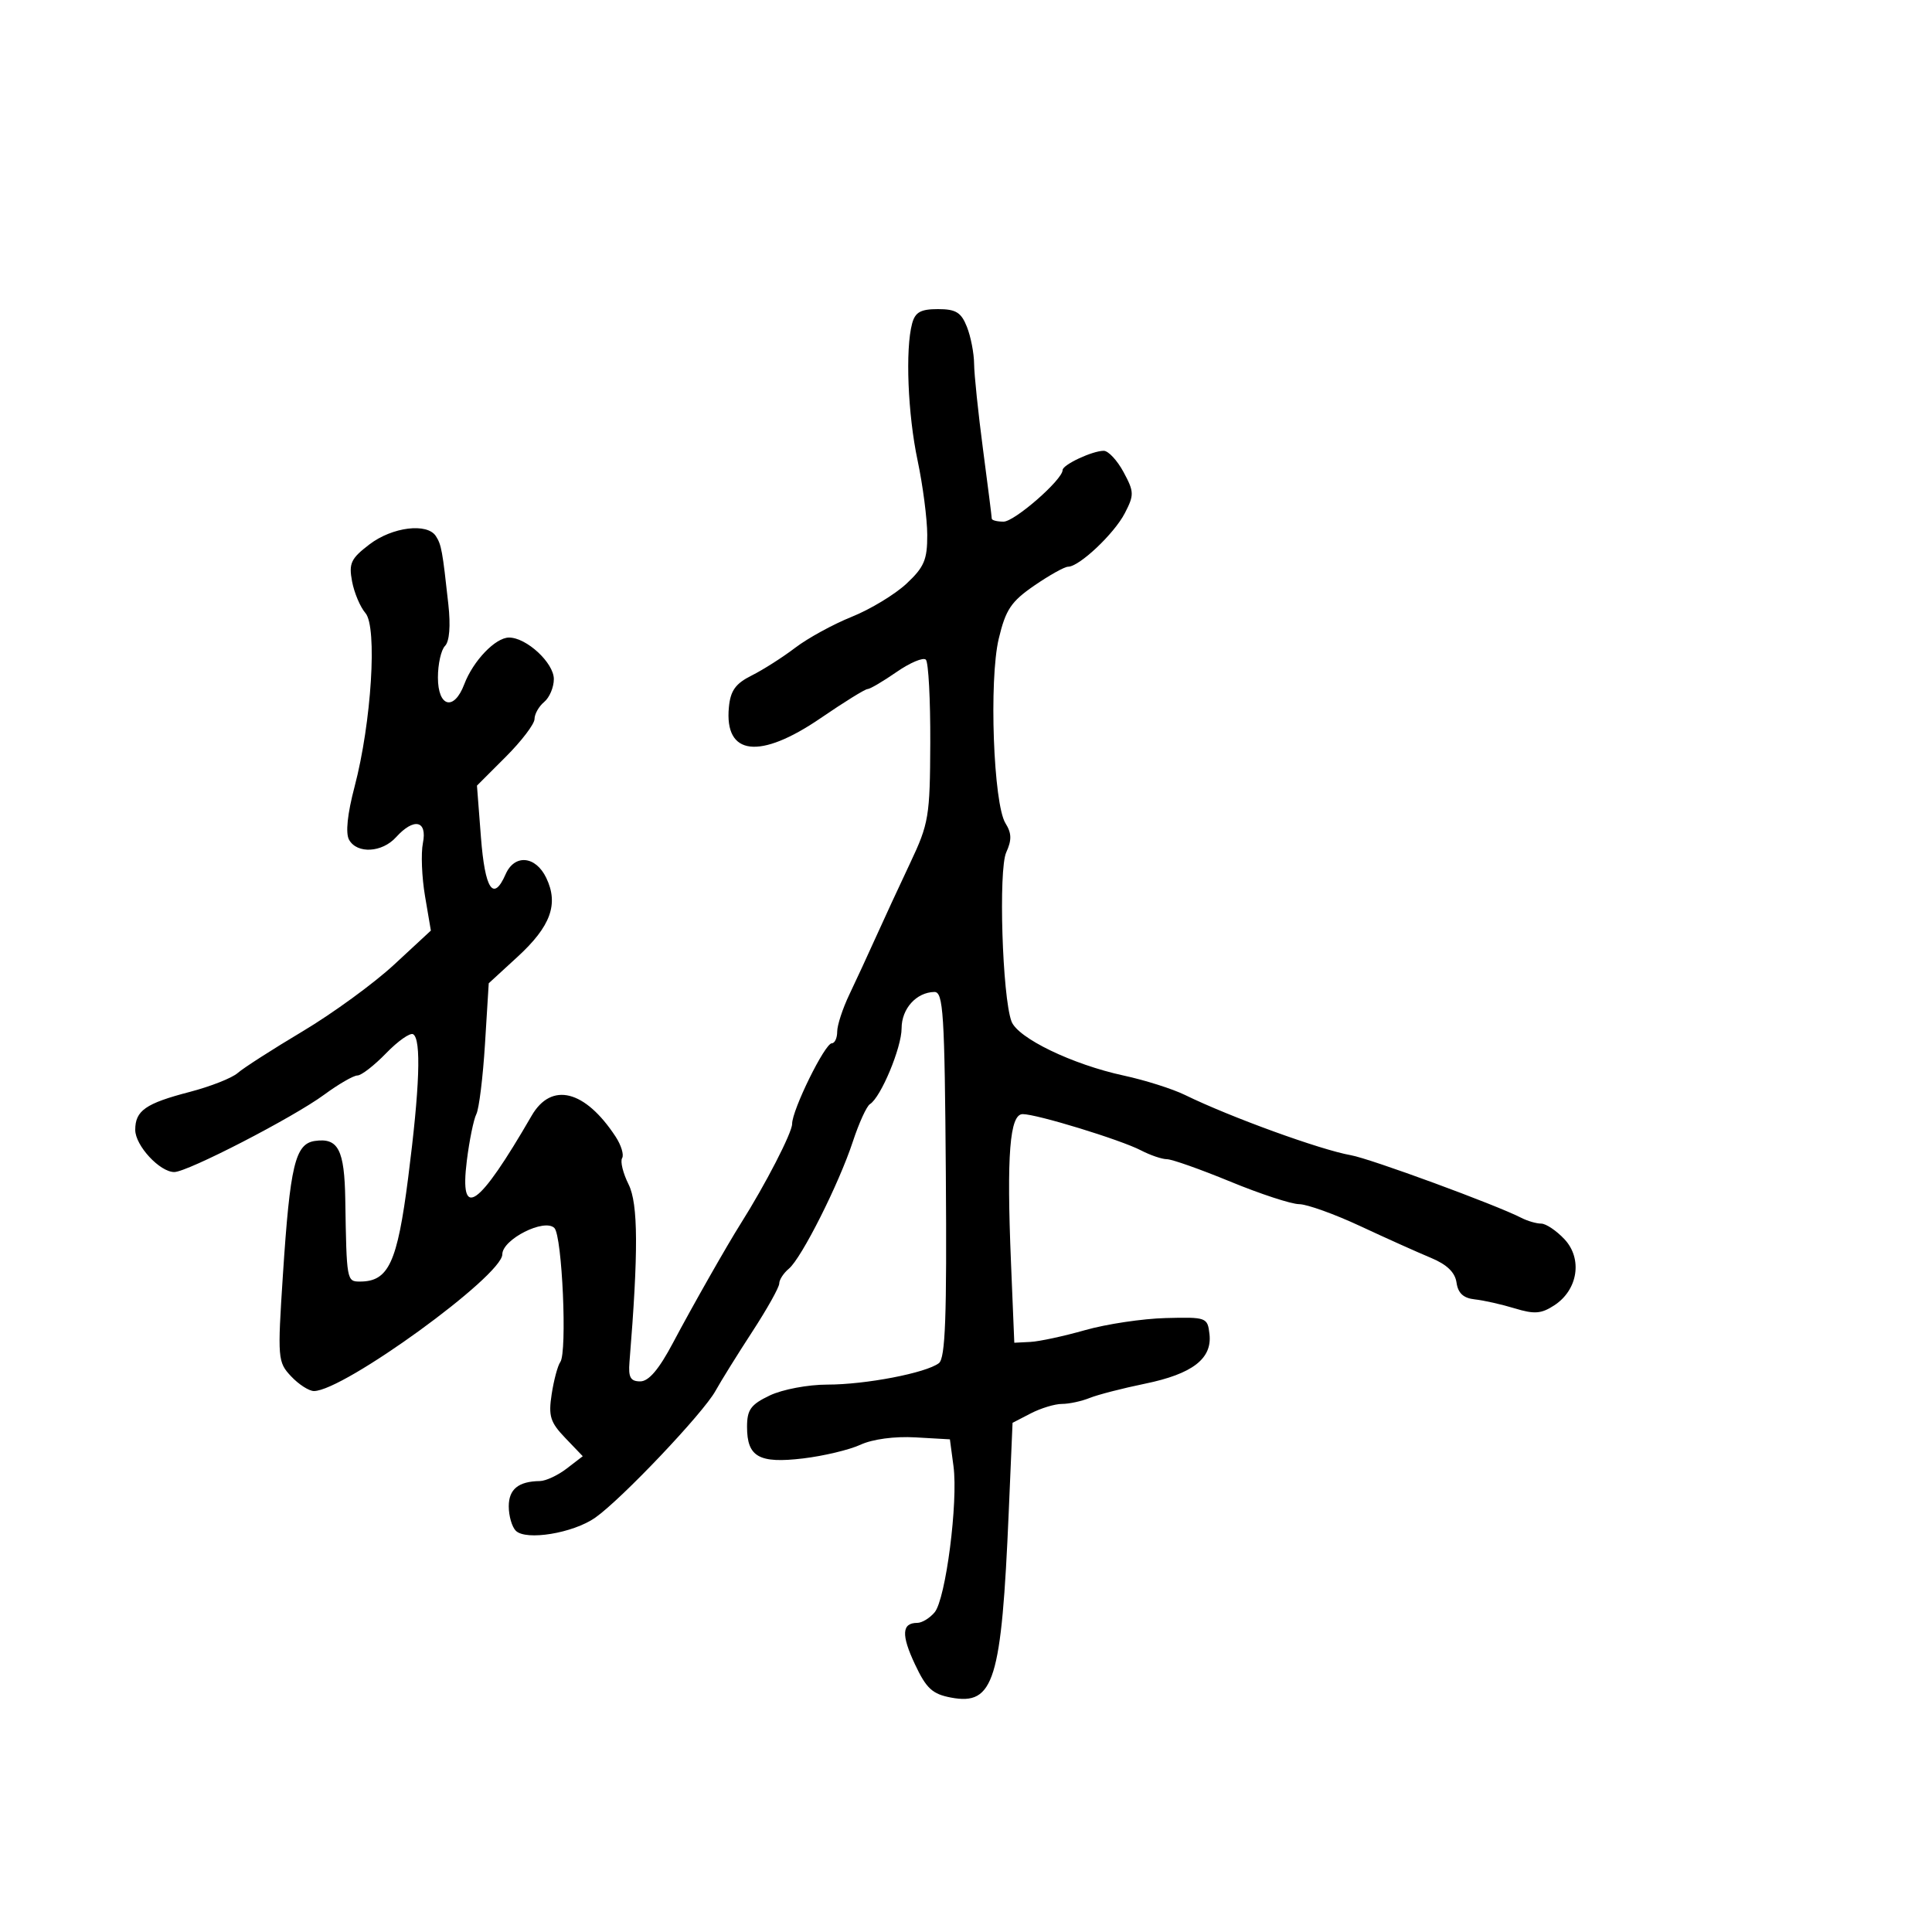 <svg xmlns="http://www.w3.org/2000/svg" width="300" height="300" viewBox="0 0 300 300" version="1.1">
  <defs/>
  <path d="M141.63,50.25 C142.106,48.475 142.952,48 145.641,48 C148.428,48 149.248,48.501 150.141,50.75 C150.741,52.263 151.244,54.85 151.258,56.5 C151.272,58.15 151.895,64.126 152.642,69.78 C153.389,75.434 154,80.272 154,80.53 C154,80.789 154.825,81 155.833,81 C157.542,81 165,74.486 165,72.994 C165,72.164 169.619,70 171.39,70 C172.102,70 173.487,71.489 174.467,73.309 C176.115,76.369 176.13,76.849 174.66,79.69 C173.011,82.88 167.585,88 165.853,88 C165.307,88 162.947,89.317 160.608,90.926 C157.001,93.408 156.162,94.66 155.085,99.176 C153.554,105.594 154.256,124.836 156.131,127.837 C157.095,129.381 157.122,130.437 156.247,132.358 C155.025,135.04 155.634,154.728 157.059,158.591 C158.016,161.187 166.505,165.287 174.5,167.015 C177.8,167.728 182.075,169.082 184,170.024 C191.009,173.454 205.042,178.55 209.765,179.381 C212.789,179.914 232.284,187.077 236.236,189.108 C237.191,189.598 238.576,190 239.312,190 C240.049,190 241.674,191.088 242.923,192.418 C245.766,195.444 245.033,200.277 241.367,202.679 C239.335,204.011 238.266,204.094 235.204,203.161 C233.167,202.54 230.375,201.913 229,201.766 C227.241,201.579 226.402,200.808 226.169,199.165 C225.943,197.569 224.678,196.349 222.169,195.308 C220.151,194.471 215.228,192.259 211.228,190.393 C207.229,188.527 202.954,186.992 201.728,186.982 C200.503,186.972 195.696,185.397 191.047,183.482 C186.397,181.567 181.967,180 181.201,180 C180.435,180 178.614,179.38 177.154,178.622 C173.983,176.976 161.006,173 158.803,173 C156.79,173 156.293,179.283 156.984,196 L157.5,208.5 L160,208.373 C161.375,208.304 165.2,207.479 168.5,206.54 C171.8,205.602 177.425,204.759 181,204.667 C187.341,204.504 187.508,204.565 187.807,207.157 C188.249,210.972 185.159,213.348 177.793,214.859 C174.332,215.569 170.466,216.566 169.203,217.075 C167.94,217.584 166.005,218 164.903,218 C163.802,218 161.625,218.66 160.065,219.467 L157.229,220.933 L156.639,234.717 C155.51,261.07 154.339,264.849 147.684,263.601 C144.776,263.055 143.84,262.192 142.069,258.423 C139.921,253.854 140.027,252 142.437,252 C143.162,252 144.373,251.262 145.128,250.361 C146.852,248.301 148.798,233.225 148.057,227.67 L147.5,223.5 L142.129,223.194 C138.928,223.011 135.494,223.47 133.629,224.331 C131.908,225.125 127.889,226.086 124.697,226.466 C117.856,227.281 116,226.234 116,221.563 C116,218.893 116.579,218.095 119.534,216.685 C121.494,215.75 125.468,215 128.458,215 C134.408,215 143.78,213.2 145.789,211.671 C146.797,210.904 147.033,204.504 146.869,182.345 C146.684,157.25 146.479,154.004 145.08,154.032 C142.289,154.088 140,156.63 140,159.672 C140,162.678 136.775,170.403 135.084,171.448 C134.572,171.765 133.377,174.381 132.43,177.262 C130.264,183.844 124.461,195.372 122.49,197.008 C121.671,197.688 121,198.721 121,199.303 C121,199.885 119.126,203.237 116.836,206.752 C114.546,210.267 111.958,214.43 111.086,216.002 C109.169,219.458 96.493,232.814 92.422,235.667 C88.985,238.075 81.676,239.276 80.092,237.692 C79.492,237.092 79,235.388 79,233.907 C79,231.244 80.502,230.022 83.832,229.978 C84.749,229.966 86.623,229.093 87.995,228.038 L90.491,226.121 L87.772,223.284 C85.436,220.846 85.14,219.887 85.665,216.473 C86.002,214.288 86.603,212.05 87.001,211.5 C88.097,209.984 87.3,191.9 86.084,190.684 C84.541,189.141 78,192.446 78,194.77 C78,198.108 53.349,216 48.75,216 C47.979,216 46.382,214.971 45.2,213.713 C43.123,211.502 43.08,210.975 43.93,197.963 C45.042,180.925 45.835,177.606 48.902,177.165 C52.522,176.645 53.491,178.523 53.615,186.301 C53.815,198.866 53.839,199 55.889,199 C60.342,199 61.688,196.101 63.382,182.863 C65.174,168.867 65.435,161.387 64.158,160.598 C63.696,160.312 61.807,161.635 59.962,163.539 C58.117,165.443 56.11,167 55.501,167 C54.892,167 52.563,168.347 50.325,169.992 C45.518,173.527 29.127,181.985 27.064,181.994 C24.817,182.004 21,177.884 21,175.448 C21,172.455 22.602,171.339 29.463,169.552 C32.679,168.714 36.029,167.394 36.906,166.619 C37.783,165.844 42.325,162.927 47,160.138 C51.675,157.348 58.066,152.689 61.203,149.783 L66.905,144.5 L65.997,139.152 C65.498,136.21 65.351,132.497 65.67,130.902 C66.372,127.389 64.274,126.935 61.5,130 C59.326,132.402 55.444,132.616 54.204,130.401 C53.632,129.378 53.94,126.405 55.06,122.151 C57.682,112.188 58.611,97.352 56.747,95.2 C55.937,94.265 55.001,92.05 54.668,90.278 C54.139,87.469 54.486,86.731 57.375,84.528 C60.917,81.826 66.339,81.154 67.684,83.25 C68.539,84.582 68.704,85.483 69.62,93.847 C69.986,97.181 69.791,99.609 69.103,100.297 C68.496,100.904 68,103.11 68,105.2 C68,109.812 70.499,110.454 72.091,106.25 C73.469,102.613 76.932,99 79.039,99 C81.76,99 86,102.929 86,105.45 C86,106.718 85.325,108.315 84.5,109 C83.675,109.685 83,110.877 83,111.649 C83,112.421 80.989,115.064 78.531,117.522 L74.062,121.991 L74.679,129.995 C75.307,138.138 76.608,140.091 78.513,135.75 C79.899,132.589 83.179,132.887 84.826,136.324 C86.774,140.387 85.515,143.846 80.369,148.57 L75.891,152.681 L75.31,162.091 C74.99,167.266 74.386,172.175 73.966,173 C73.546,173.825 72.88,177.088 72.486,180.25 C71.32,189.612 74.267,187.562 82.55,173.25 C85.621,167.945 90.838,169.245 95.593,176.501 C96.461,177.827 96.916,179.327 96.602,179.835 C96.289,180.342 96.741,182.179 97.608,183.916 C99.103,186.914 99.14,194.378 97.745,211.5 C97.551,213.874 97.899,214.5 99.416,214.5 C100.737,214.5 102.317,212.639 104.51,208.5 C107.485,202.882 112.876,193.395 115.02,190 C118.852,183.935 123,175.887 123,174.519 C123,172.342 128.091,162 129.162,162 C129.623,162 130,161.185 130,160.188 C130,159.191 130.847,156.604 131.882,154.438 C132.917,152.272 134.776,148.25 136.014,145.5 C137.252,142.75 139.647,137.575 141.335,134 C144.226,127.881 144.409,126.787 144.453,115.333 C144.479,108.642 144.171,102.837 143.768,102.435 C143.366,102.032 141.316,102.895 139.214,104.351 C137.112,105.808 135.084,107 134.706,107 C134.328,107 131.062,109.025 127.447,111.5 C117.957,117.997 112.459,117.347 113.182,109.815 C113.429,107.235 114.214,106.143 116.721,104.891 C118.493,104.005 121.536,102.066 123.484,100.58 C125.432,99.094 129.383,96.931 132.263,95.774 C135.143,94.617 138.963,92.306 140.75,90.639 C143.505,88.069 143.997,86.915 143.983,83.054 C143.973,80.549 143.298,75.35 142.483,71.5 C140.962,64.322 140.558,54.25 141.63,50.25 Z"/>
</svg>

